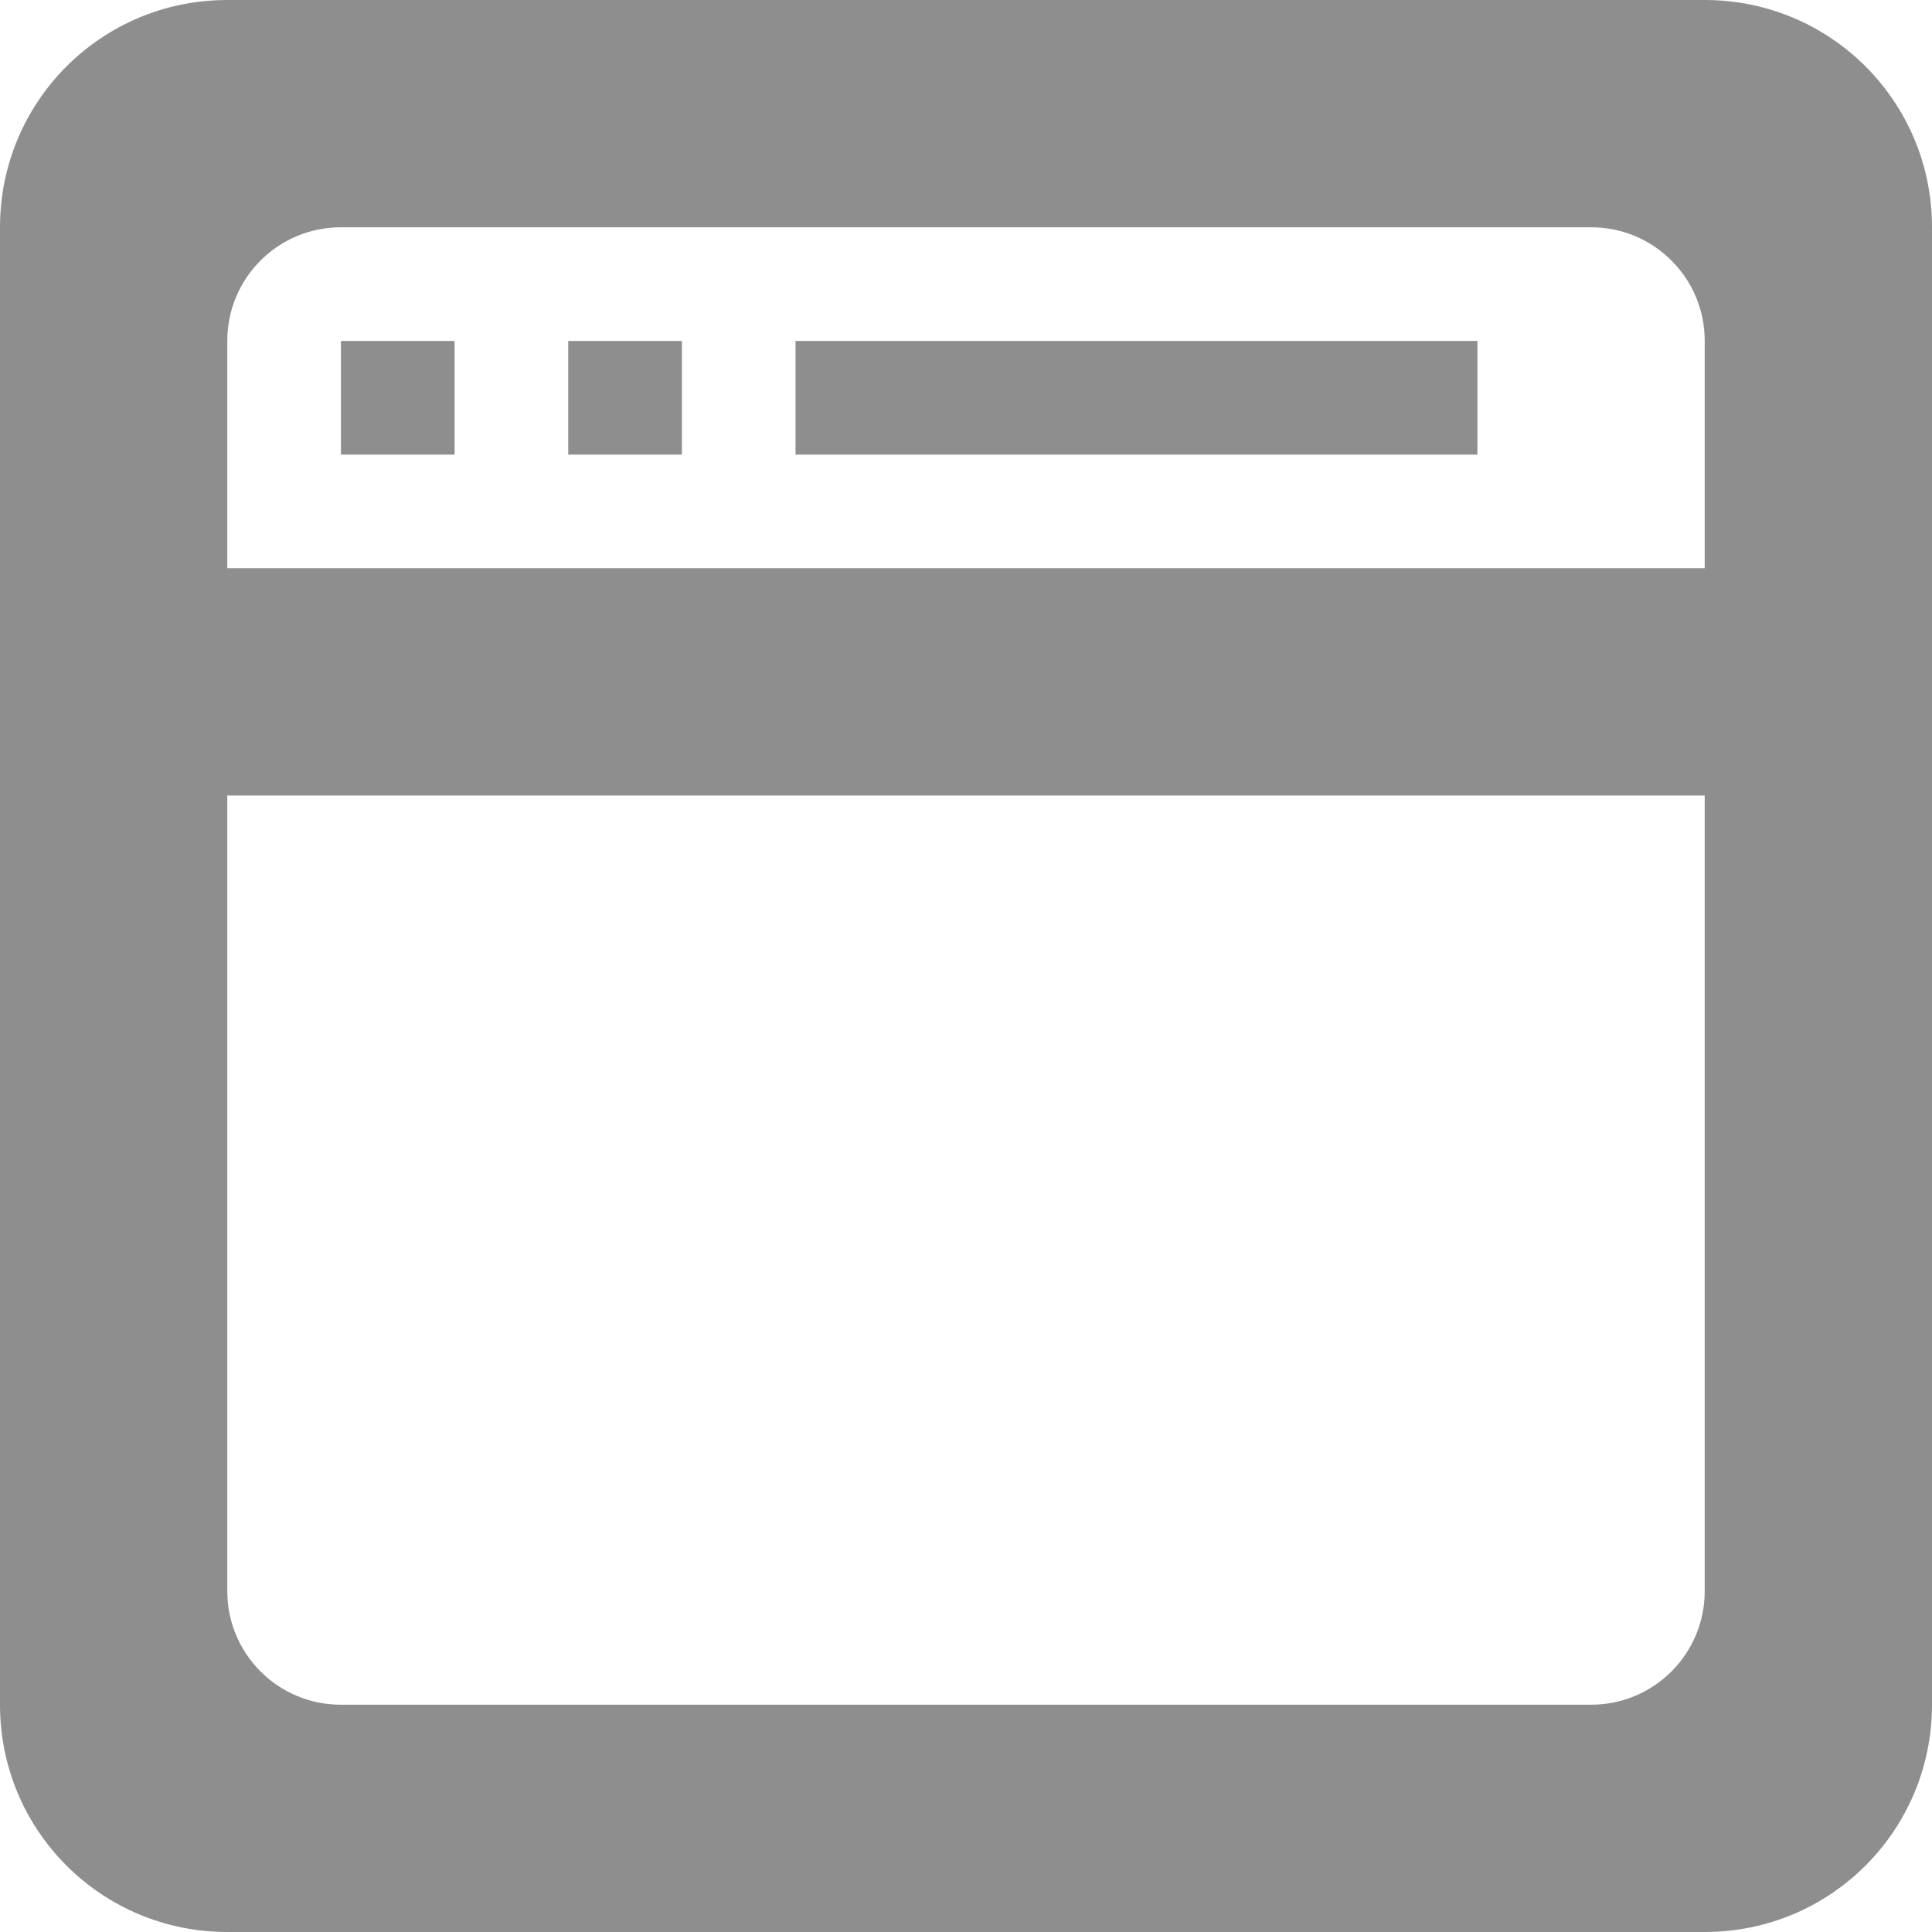 <?xml version="1.0" encoding="UTF-8" standalone="no"?>
<svg width="17px" height="17px" viewBox="0 0 17 17" version="1.1" xmlns="http://www.w3.org/2000/svg" xmlns:xlink="http://www.w3.org/1999/xlink" xmlns:sketch="http://www.bohemiancoding.com/sketch/ns">
    <!-- Generator: bin/sketchtool 1.4 (305) - http://www.bohemiancoding.com/sketch -->
    <title>icn_offPage</title>
    <desc>Created with bin/sketchtool.</desc>
    <defs></defs>
    <g id="Marketing-Plan" stroke="none" stroke-width="1" fill="none" fill-rule="evenodd" sketch:type="MSPage">
        <g id="Positions-—-Marketing-Plan" sketch:type="MSArtboardGroup" transform="translate(-130, -364)" fill="#434343" opacity="0.6">
            <g id="Group" sketch:type="MSLayerGroup" transform="translate(130, 183)">
                <g id="Off-Page" transform="translate(0, 180)" sketch:type="MSShapeGroup">
                    <path d="M0,3 C0,1.895 0.89,1 2,1 L15,1 C16.105,1 17,1.89 17,3 L17,16 C17,17.105 16.11,18 15,18 L2,18 C0.895,18 0,17.11 0,16 L0,3 Z M2,3.999 C2,3.447 2.447,3 2.999,3 L14.001,3 C14.553,3 15,3.447 15,3.999 L15,15.001 C15,15.553 14.553,16 14.001,16 L2.999,16 C2.447,16 2,15.553 2,15.001 L2,3.999 Z M2,6 L15,6 L15,8 L2,8 L2,6 Z M3,4 L4,4 L4,5 L3,5 L3,4 Z M5,4 L6,4 L6,5 L5,5 L5,4 Z M7,4 L13,4 L13,5 L7,5 L7,4 Z" id="icn_offPage"></path>
                </g>
            </g>
        </g>
    </g>
</svg>
